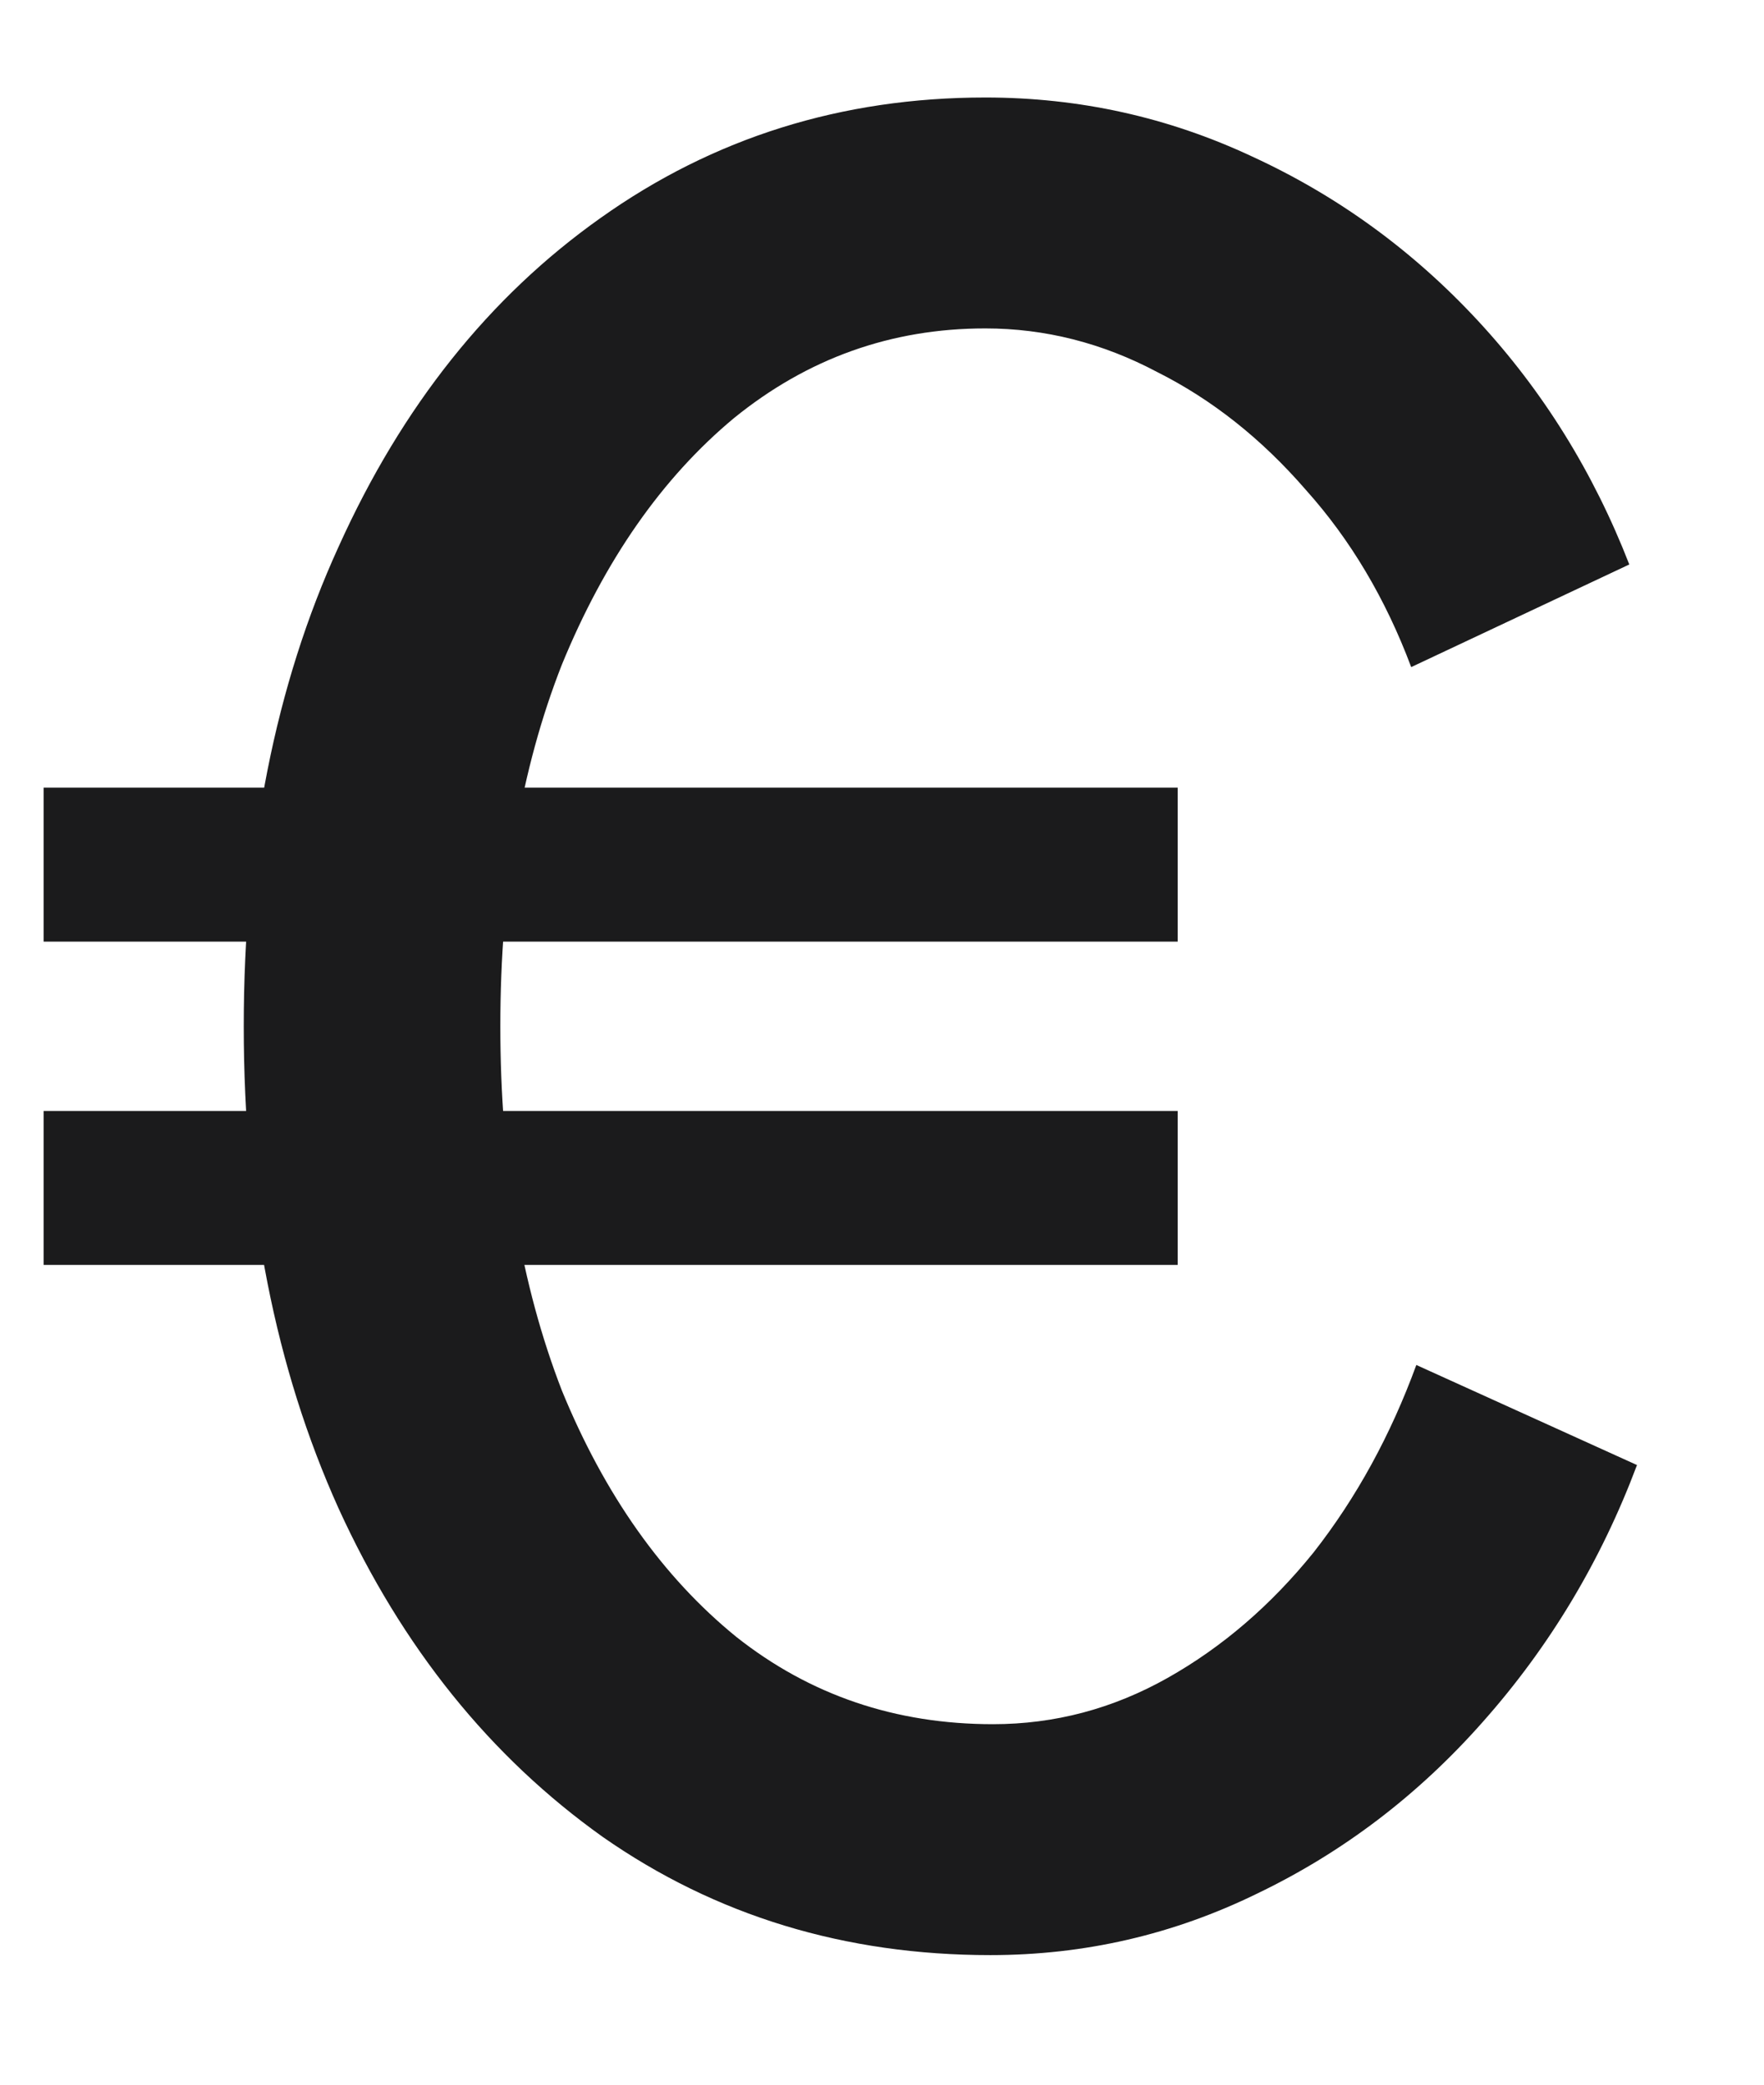 <svg width="11" height="13" viewBox="0 0 11 13" fill="none" xmlns="http://www.w3.org/2000/svg">
<path d="M6.176 12.192C5.269 12.192 4.464 11.947 3.76 11.456C3.056 10.955 2.507 10.272 2.112 9.408C1.717 8.533 1.52 7.531 1.52 6.4C1.52 5.269 1.717 4.272 2.112 3.408C2.507 2.533 3.051 1.851 3.744 1.36C4.448 0.859 5.248 0.608 6.144 0.608C6.731 0.608 7.285 0.731 7.808 0.976C8.341 1.221 8.811 1.563 9.216 2C9.621 2.437 9.936 2.944 10.16 3.52L8.8 4.16C8.64 3.733 8.421 3.365 8.144 3.056C7.867 2.736 7.557 2.491 7.216 2.32C6.875 2.139 6.517 2.048 6.144 2.048C5.557 2.048 5.035 2.235 4.576 2.608C4.128 2.981 3.771 3.493 3.504 4.144C3.248 4.795 3.12 5.547 3.12 6.4C3.12 7.253 3.248 8.011 3.504 8.672C3.771 9.323 4.133 9.835 4.592 10.208C5.051 10.571 5.584 10.752 6.192 10.752C6.576 10.752 6.939 10.656 7.28 10.464C7.621 10.272 7.925 10.011 8.192 9.68C8.459 9.339 8.672 8.949 8.832 8.512L10.208 9.136C9.984 9.733 9.664 10.267 9.248 10.736C8.843 11.195 8.373 11.552 7.84 11.808C7.317 12.064 6.763 12.192 6.176 12.192ZM0.272 7.888V6.928H7.344V7.888H0.272ZM0.272 5.872V4.912H7.344V5.872H0.272Z" fill="#1B1B1C"/>
</svg>
